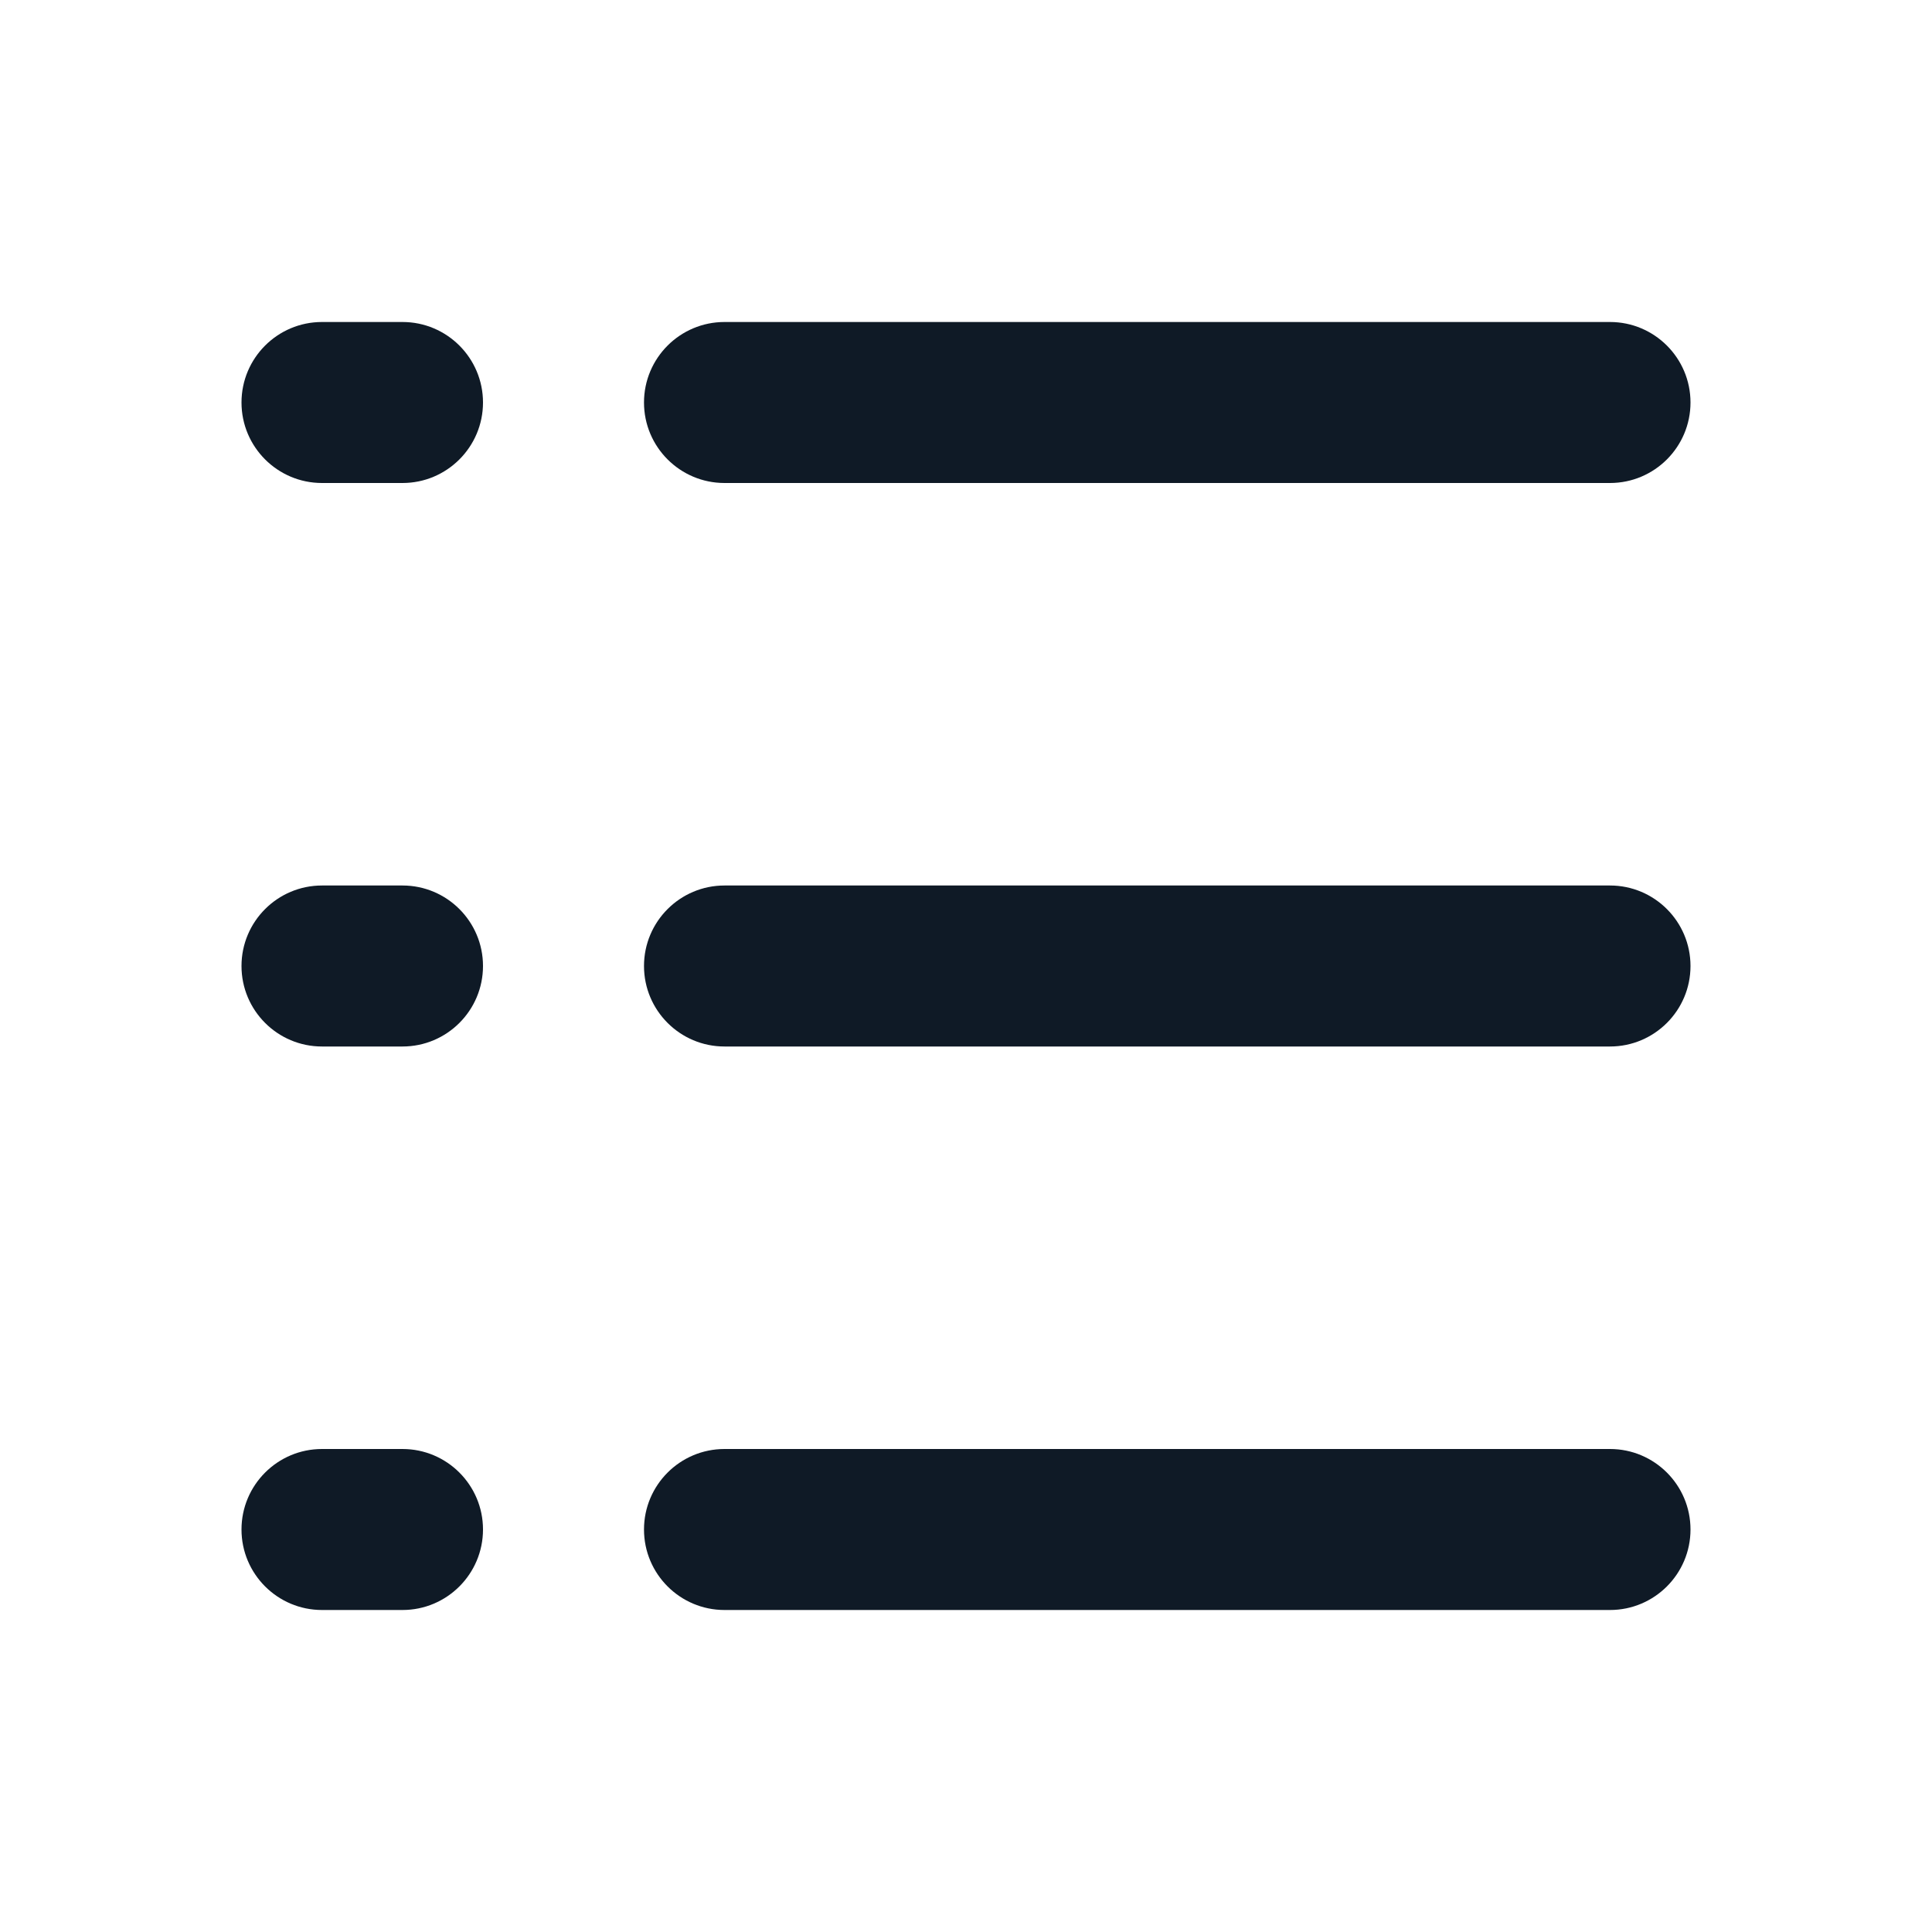 <svg width="24" height="24" viewBox="0 0 24 24" fill="none" xmlns="http://www.w3.org/2000/svg">
<path fill-rule="evenodd" clip-rule="evenodd" d="M4 4C3.448 4 3 4.448 3 5C3 5.552 3.448 6 4 6H5C5.552 6 6 5.552 6 5C6 4.448 5.552 4 5 4H4ZM9 4C8.448 4 8 4.448 8 5C8 5.552 8.448 6 9 6H20C20.552 6 21 5.552 21 5C21 4.448 20.552 4 20 4H9ZM8 12C8 11.448 8.448 11 9 11H20C20.552 11 21 11.448 21 12C21 12.552 20.552 13 20 13H9C8.448 13 8 12.552 8 12ZM4 11C3.448 11 3 11.448 3 12C3 12.552 3.448 13 4 13H5C5.552 13 6 12.552 6 12C6 11.448 5.552 11 5 11H4ZM8 19C8 18.448 8.448 18 9 18H20C20.552 18 21 18.448 21 19C21 19.552 20.552 20 20 20H9C8.448 20 8 19.552 8 19ZM4 18C3.448 18 3 18.448 3 19C3 19.552 3.448 20 4 20H5C5.552 20 6 19.552 6 19C6 18.448 5.552 18 5 18H4Z" fill="#0F1A26"/>
</svg>
